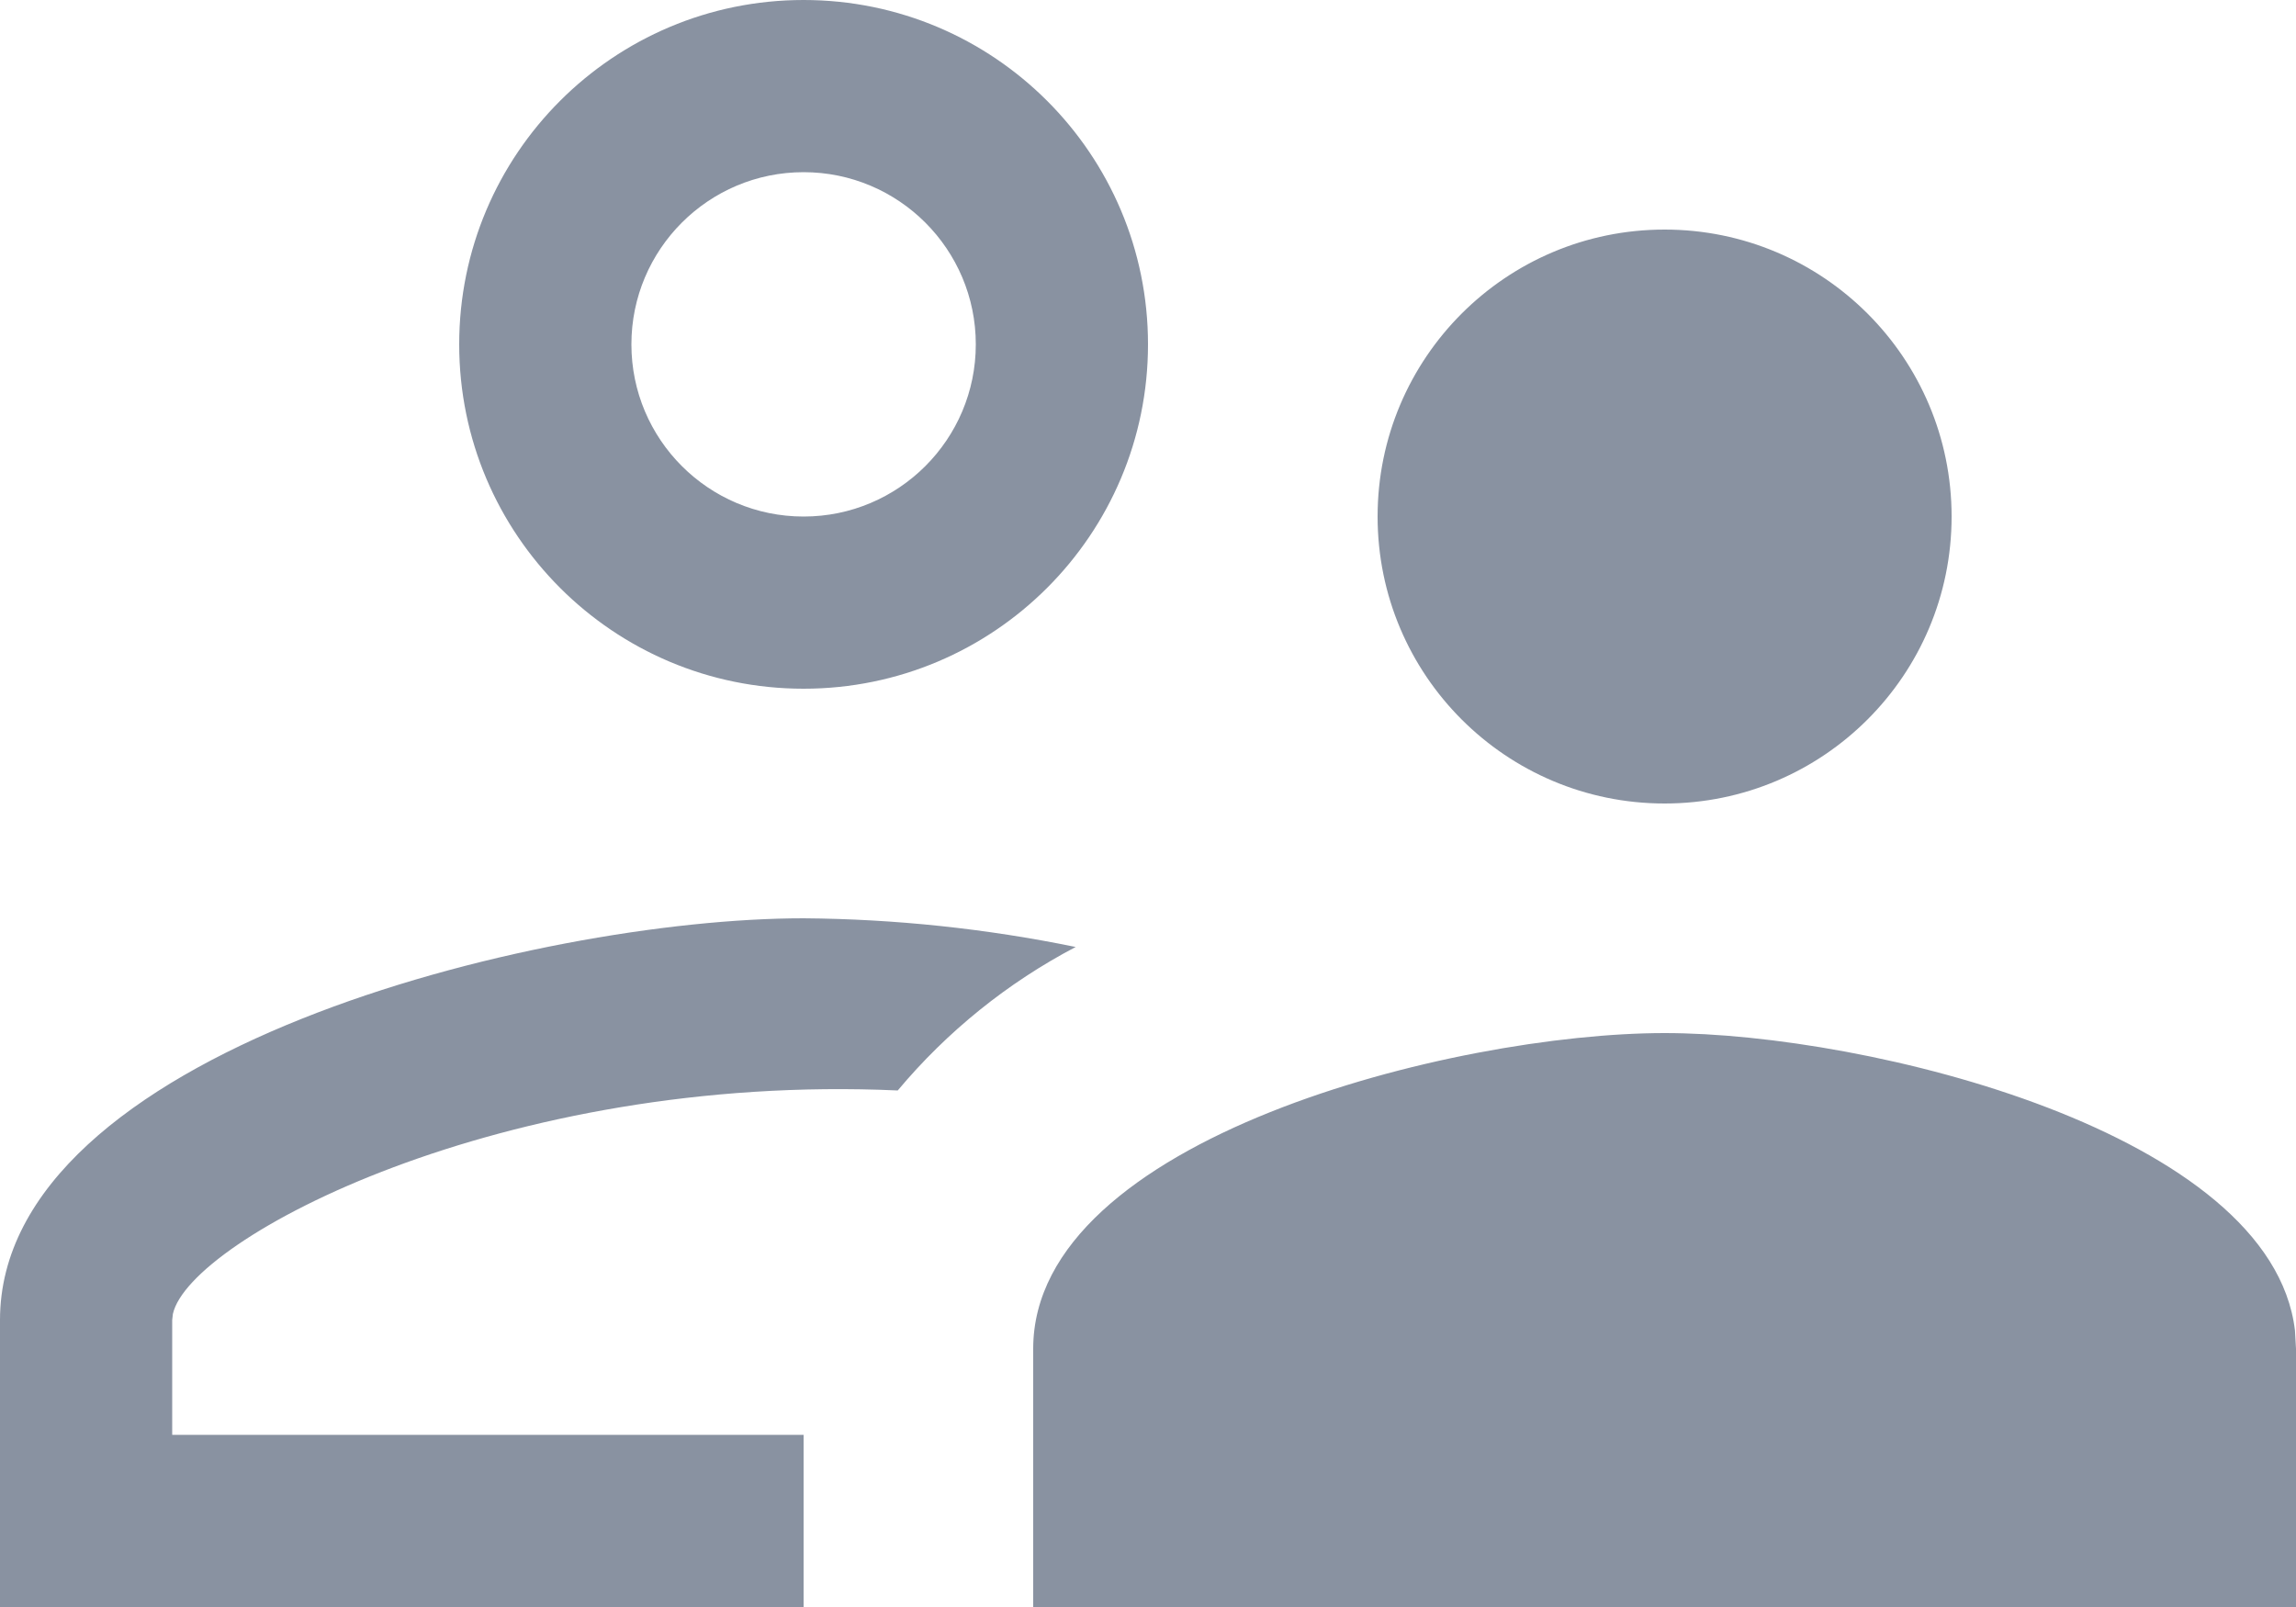 <?xml version="1.0" encoding="UTF-8"?>
<svg width="20px" height="14px" viewBox="0 0 20 14" version="1.1" xmlns="http://www.w3.org/2000/svg" xmlns:xlink="http://www.w3.org/1999/xlink">
    <g id="Page-1" stroke="none" stroke-width="1" fill-rule="evenodd">
        <g id="E-commerce-saas-Copy" transform="translate(-516, -4299)" fill="#000000" fill-rule="nonzero">
            <g fill="#8992A1" id="account-supervisor-outline" transform="translate(516, 4299)">
                <path d="M14.5,9 C16.276,9 19.786,9.867 19.991,11.591 L20,11.75 L20,14 L9,14 L9,11.75 C9,9.92 12.67,9 14.5,9 Z M7,8 C7.796,8.006 8.59,8.09 9.37,8.25 C8.777,8.561 8.25,8.986 7.82,9.5 C4.385,9.344 1.651,10.789 1.506,11.447 L1.5,11.5 L1.5,12.5 L7,12.5 L7,14 L0,14 L0,11.5 C0,9.17 4.67,8 7,8 Z M14.5,2 C15.881,2 17,3.119 17,4.5 C17,5.881 15.881,7 14.5,7 C13.119,7 12,5.881 12,4.5 C12,3.119 13.119,2 14.5,2 Z M7,0 C8.657,0 10,1.343 10,3 C10,4.657 8.657,6 7,6 C5.343,6 4,4.657 4,3 C4,1.343 5.343,0 7,0 Z M7,1.5 C6.172,1.5 5.5,2.172 5.5,3 C5.5,3.828 6.172,4.5 7,4.5 C7.828,4.5 8.5,3.828 8.5,3 C8.5,2.172 7.828,1.5 7,1.5 Z" id="Combined-Shape"></path>
            </g>
        </g>
    </g>
</svg>
